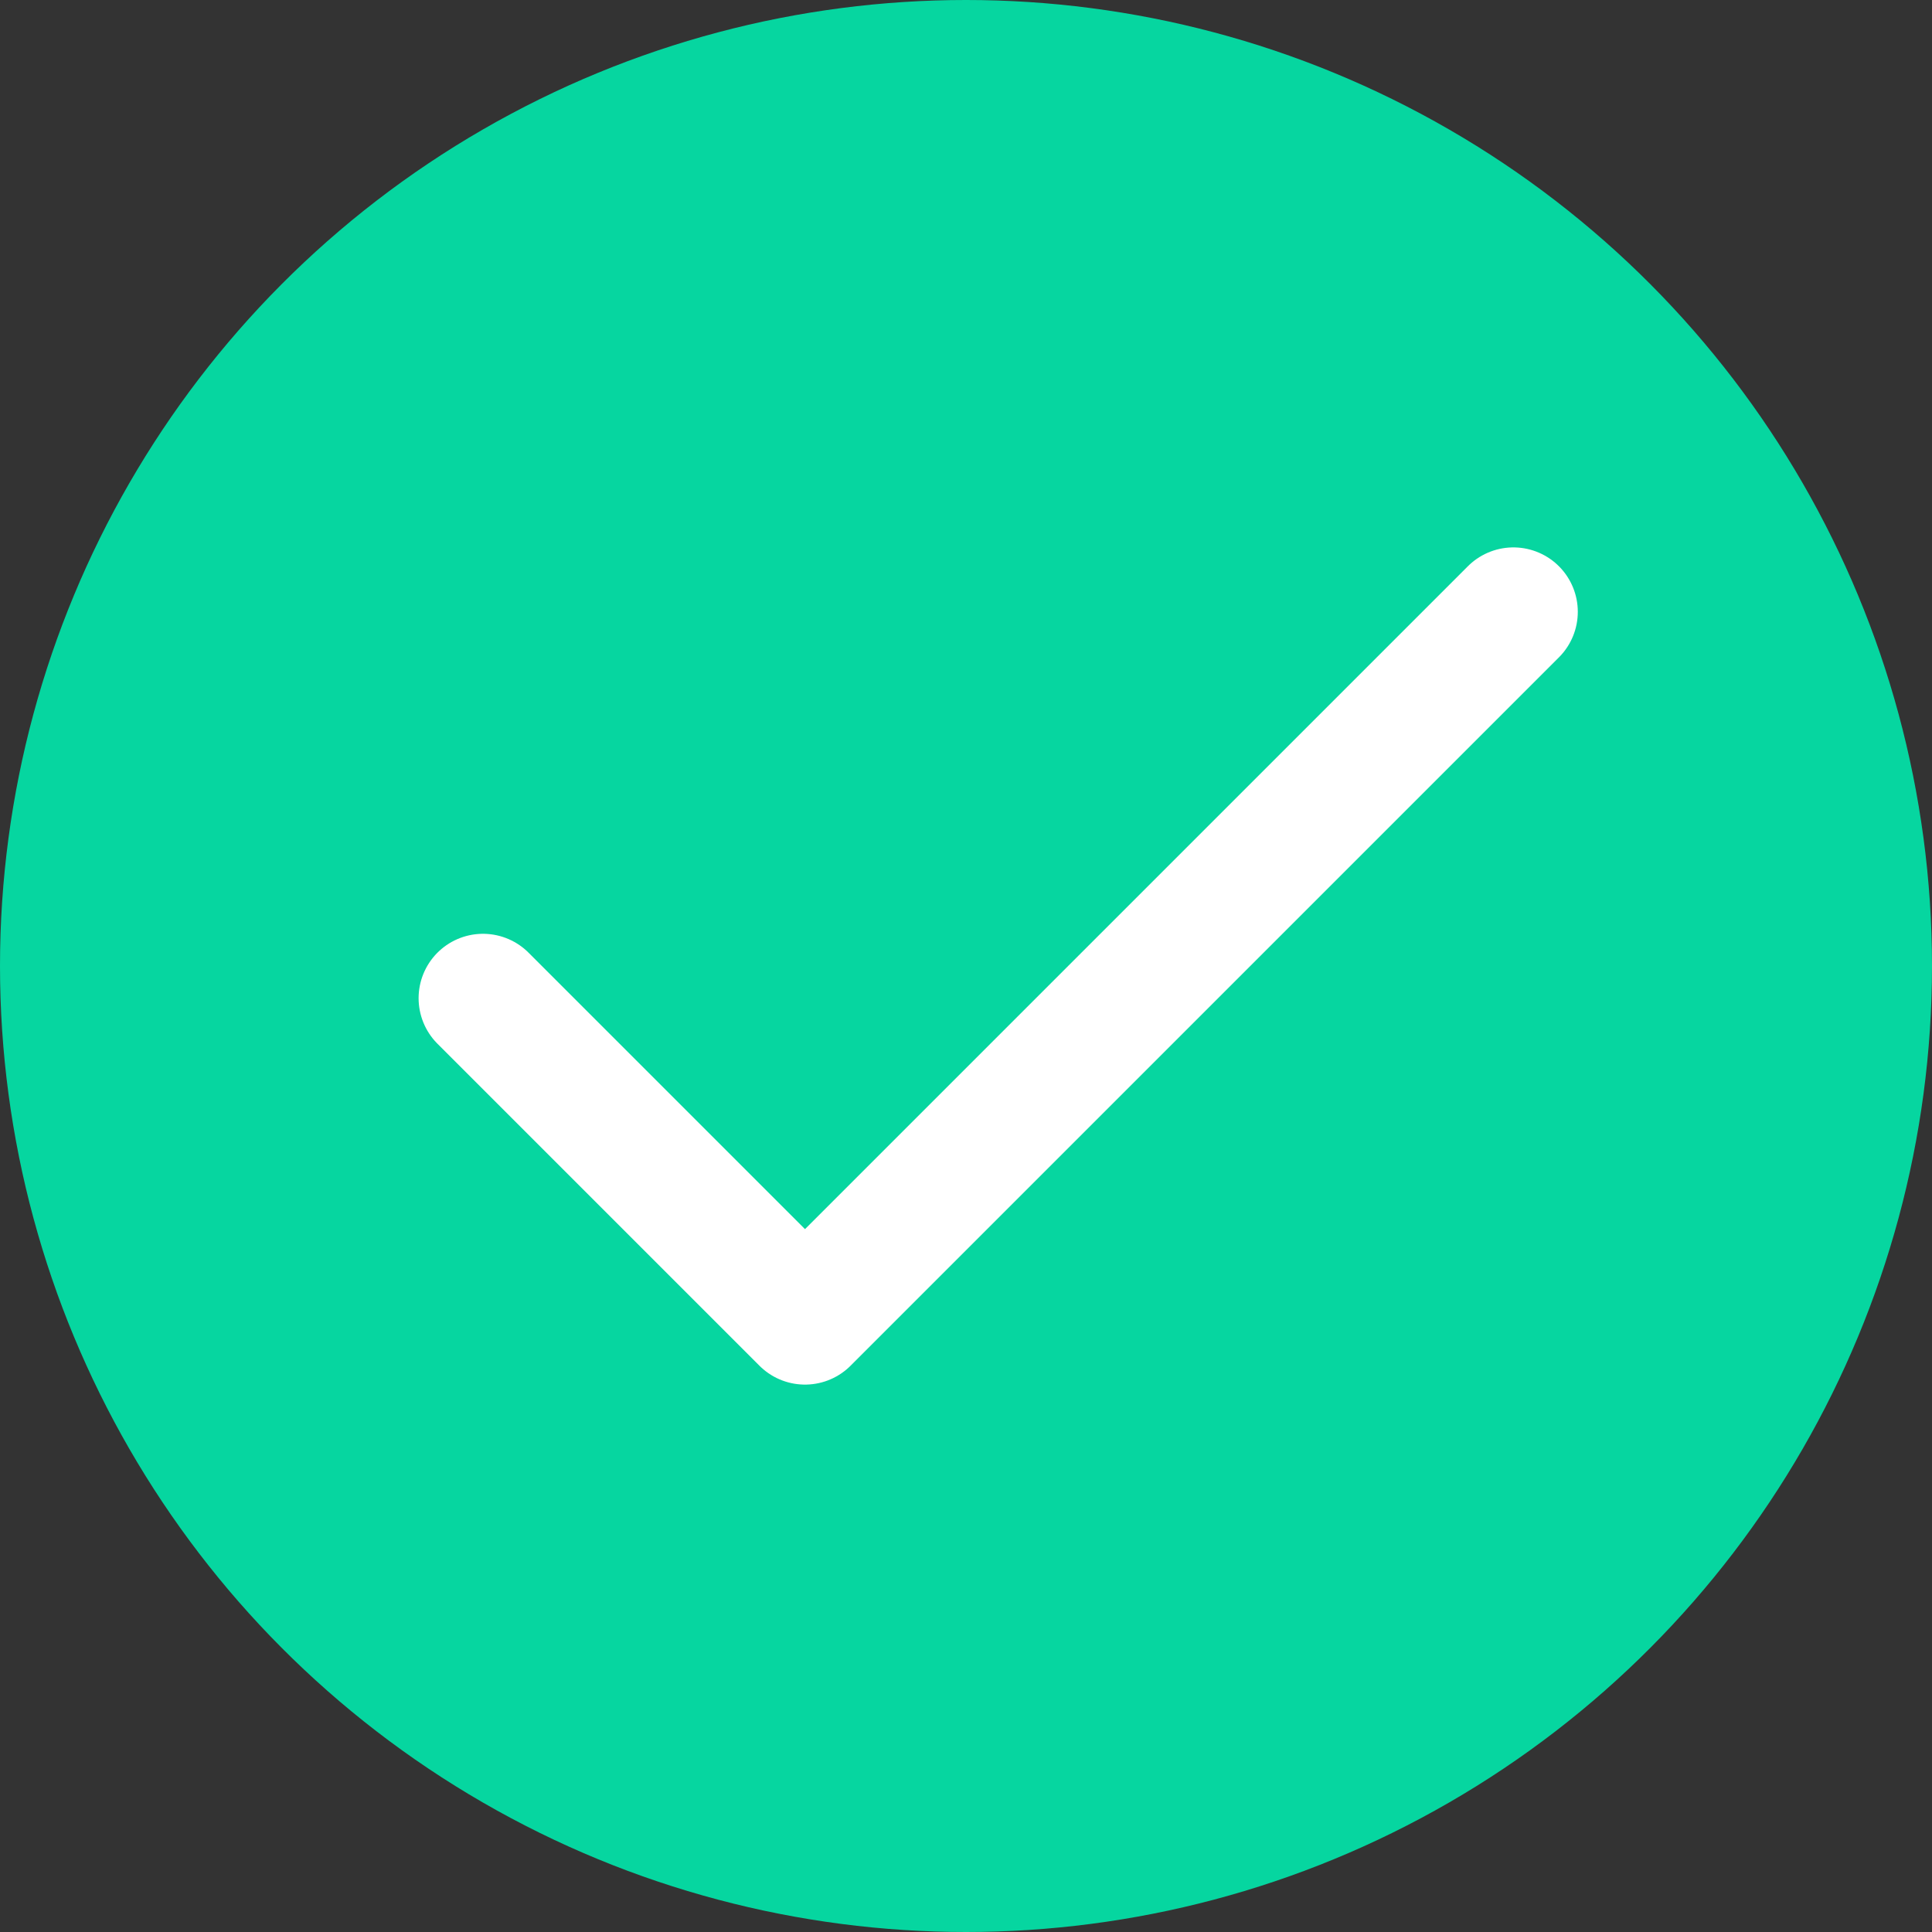 <svg xmlns="http://www.w3.org/2000/svg" width="30" height="30" viewBox="0 0 30 30">
  <rect x="0" y="0" width="30" height="30" fill="#333333" stroke="none"/>
  <g id="Group_54804" data-name="Group 54804" transform="translate(11734 -2883)">
    <circle id="Ellipse_1263" data-name="Ellipse 1263" cx="15" cy="15" r="15" transform="translate(-11734 2883)" fill="#06d6a0"/>
    <path id="check" d="M20,6,9,17,4,12" transform="translate(-11730.5 2886.5)" fill="none" stroke="#fff" stroke-linecap="round" stroke-linejoin="round" stroke-width="2"/>
  </g>
</svg>
